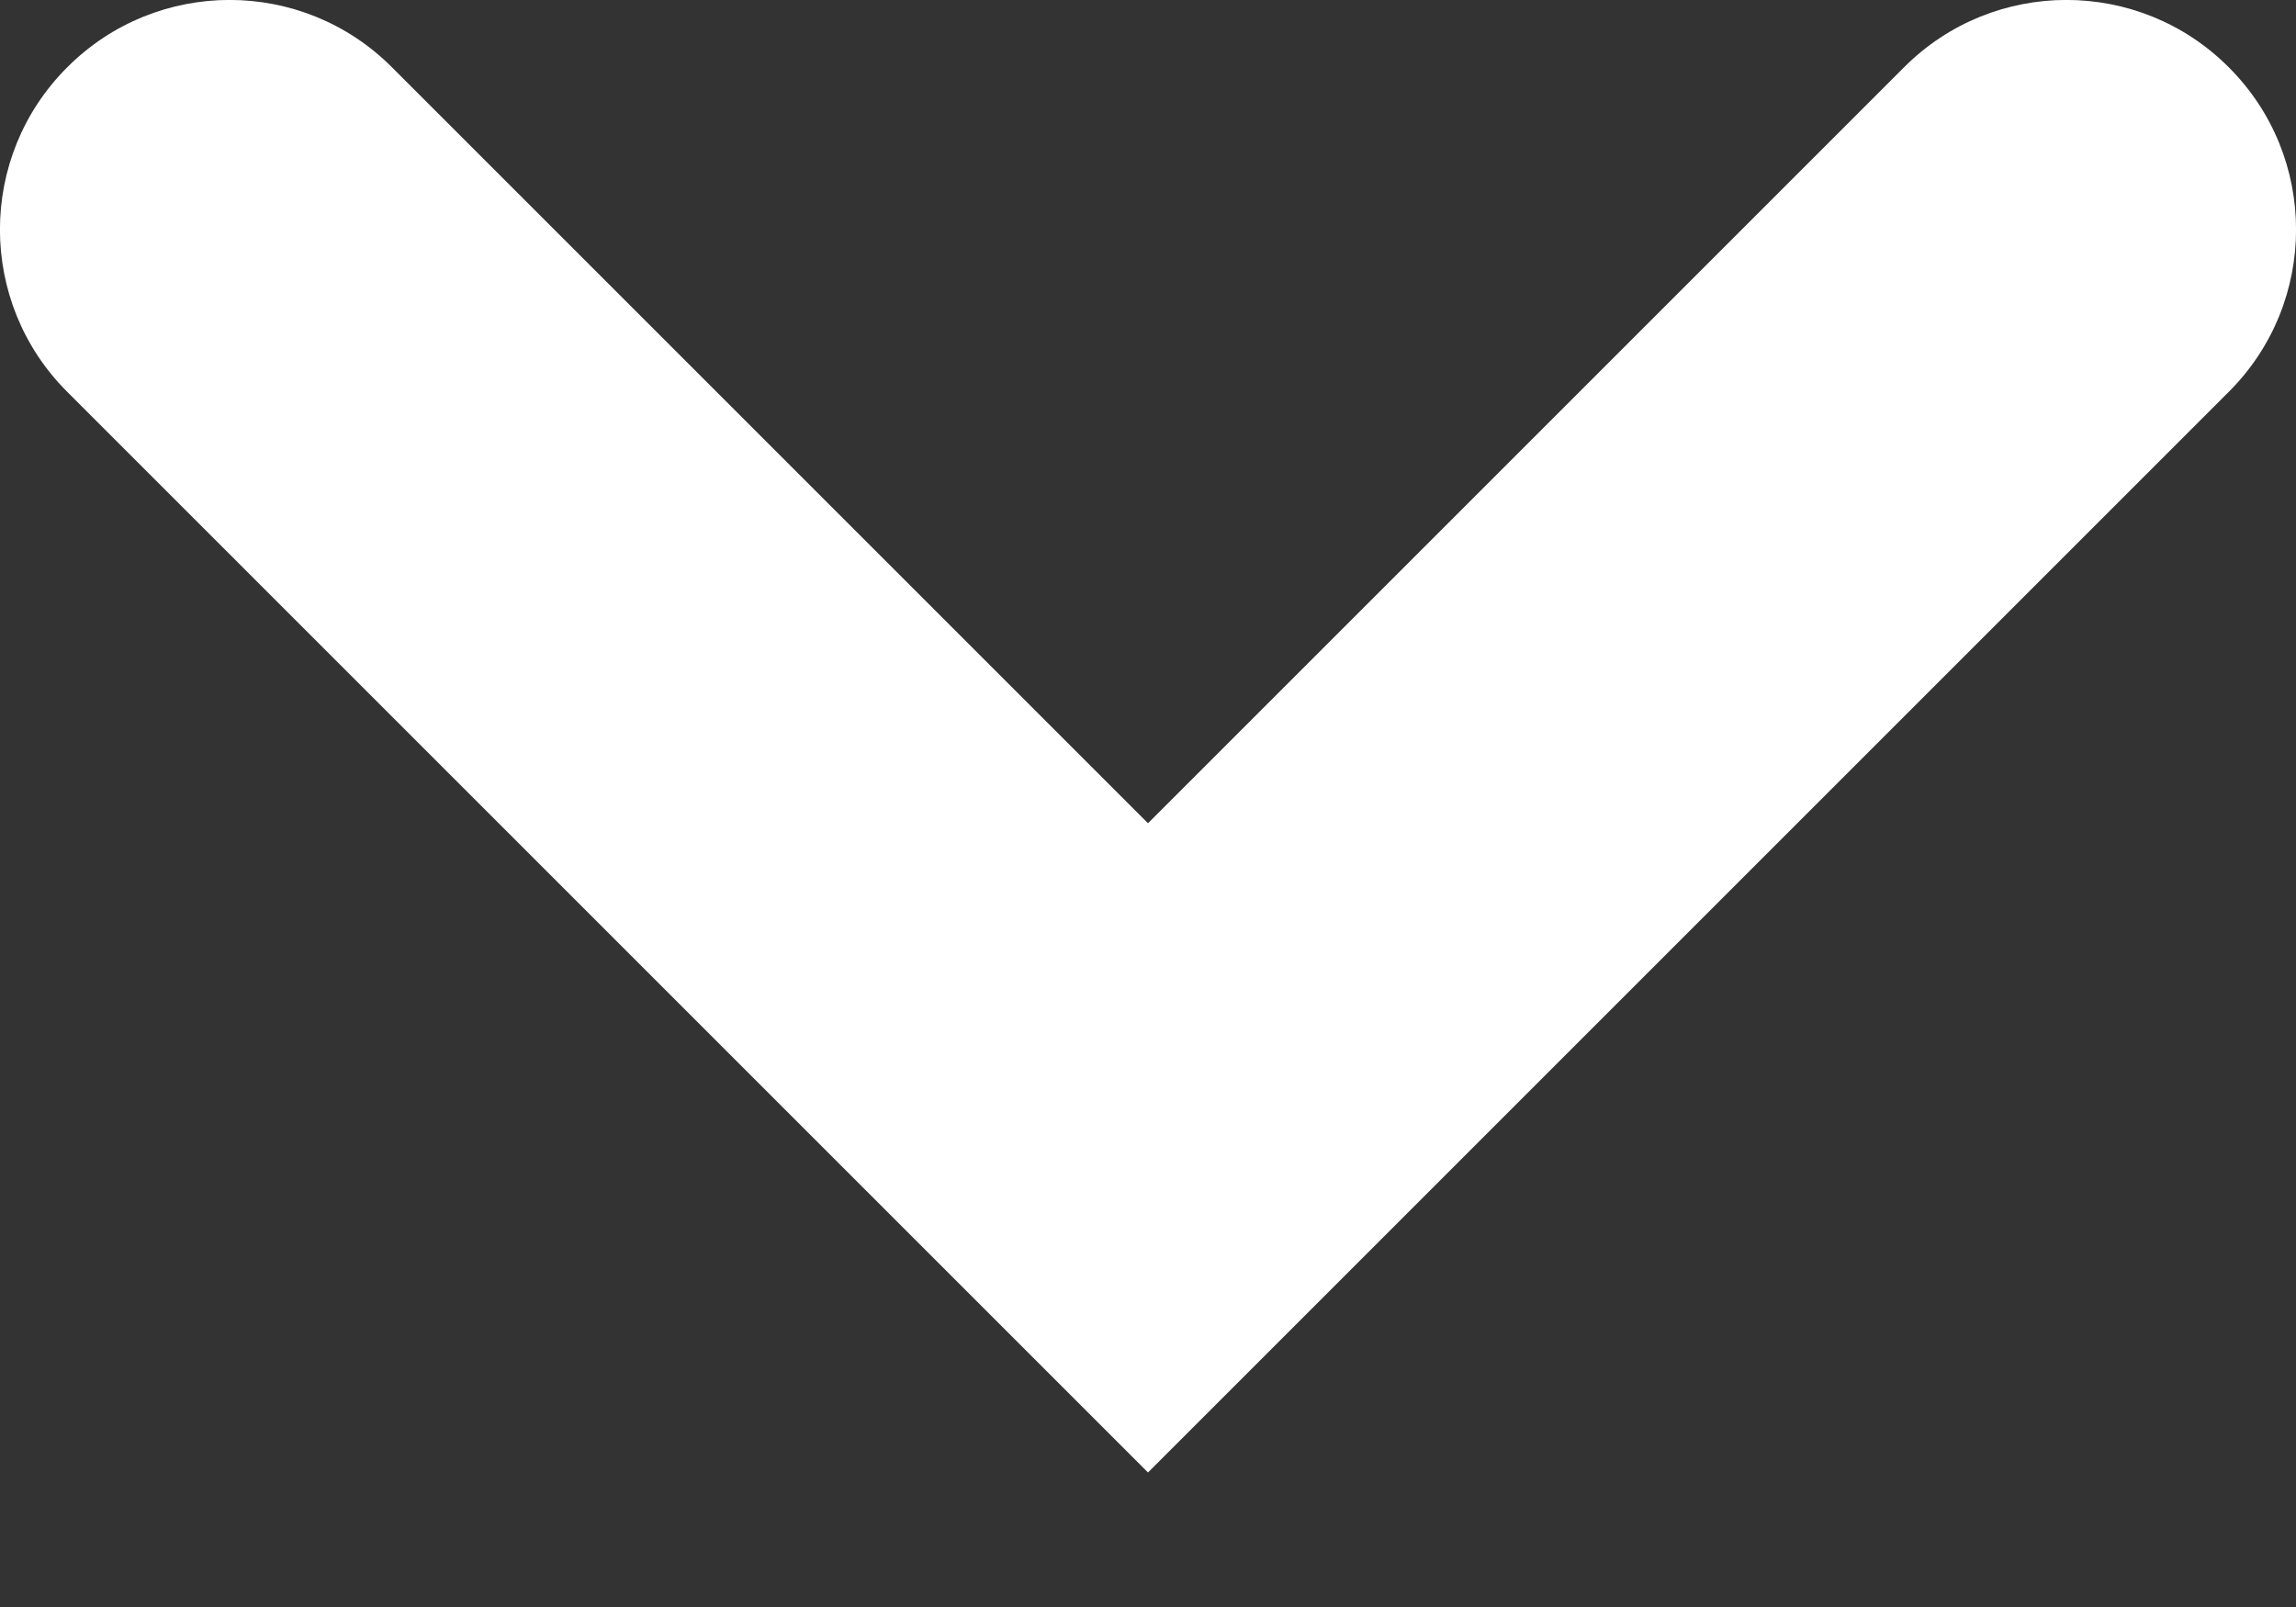 <svg width="10" height="7" viewBox="0 0 10 7" fill="none" xmlns="http://www.w3.org/2000/svg">
<rect x="0" y="0" width="10" height="7" fill="#333333" stroke="none"/>
<path d="M0.293 1.707C-0.098 1.317 -0.098 0.683 0.293 0.293C0.683 -0.098 1.317 -0.098 1.707 0.293L0.293 1.707ZM5 5L5.707 5.707L5 6.414L4.293 5.707L5 5ZM8.293 0.293C8.683 -0.098 9.317 -0.098 9.707 0.293C10.098 0.683 10.098 1.317 9.707 1.707L8.293 0.293ZM1.707 0.293L5.707 4.293L4.293 5.707L0.293 1.707L1.707 0.293ZM4.293 4.293L8.293 0.293L9.707 1.707L5.707 5.707L4.293 4.293Z" fill="white"/>
</svg>
